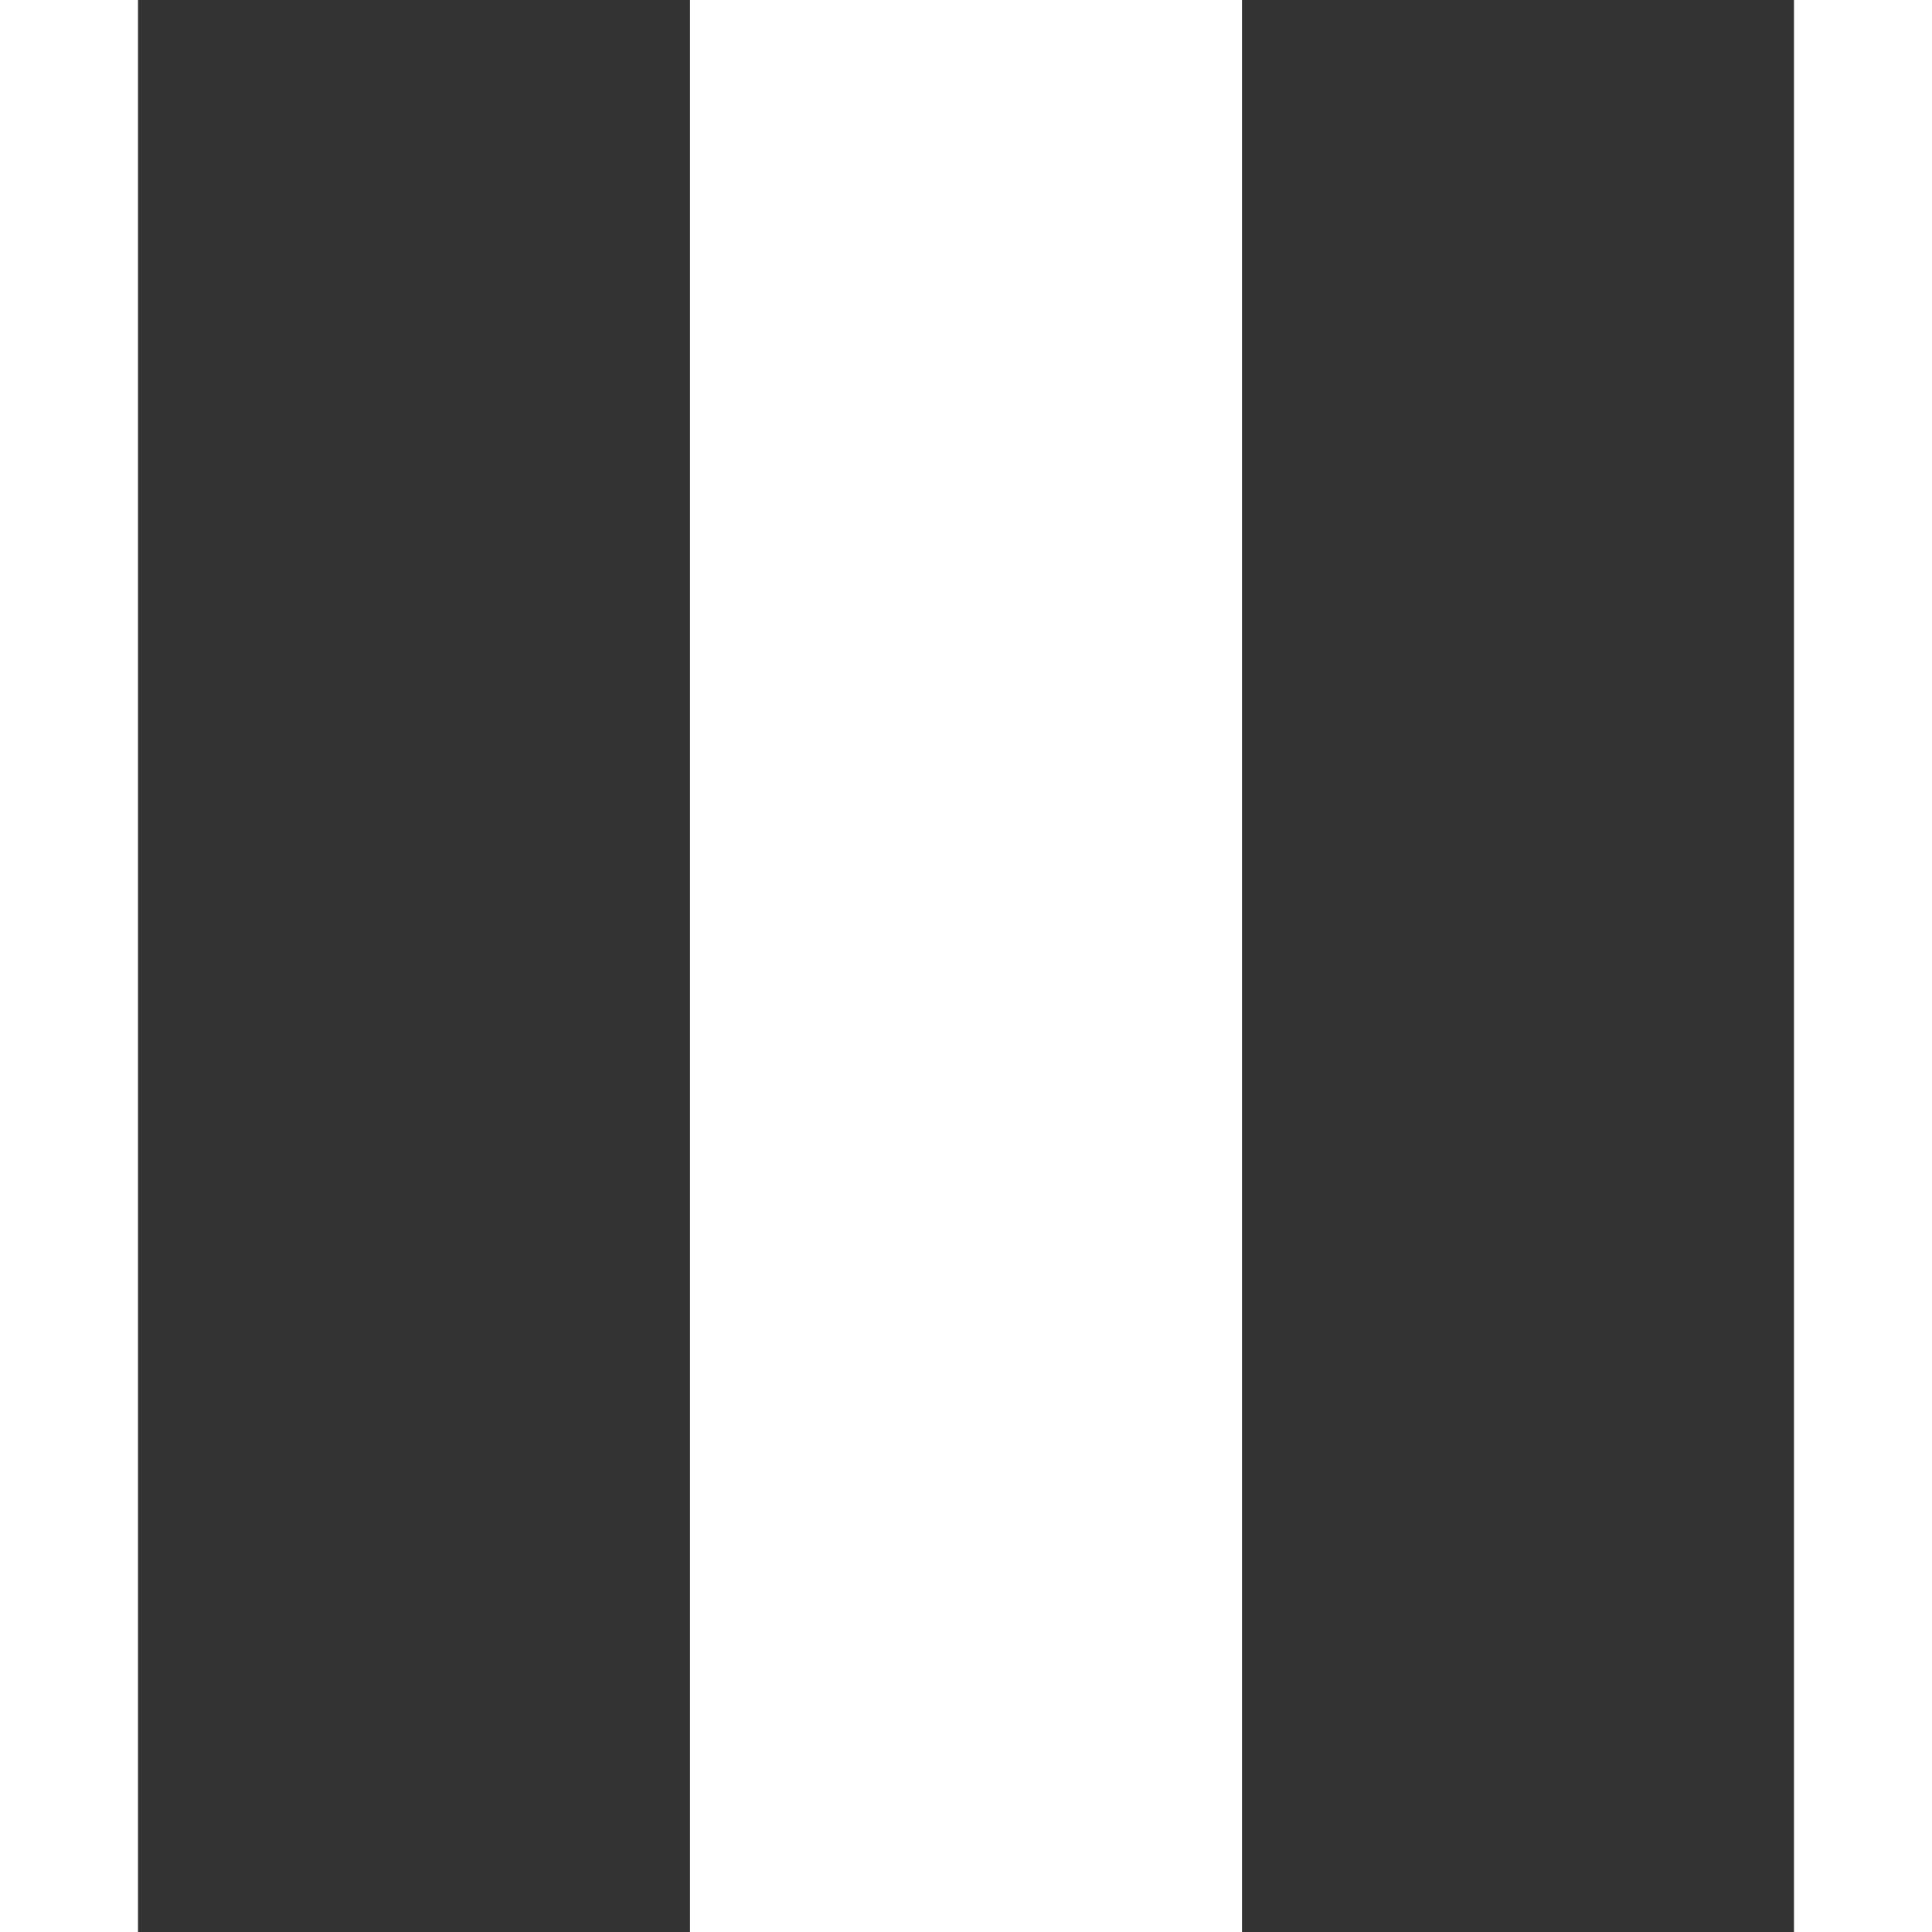 <svg xmlns="http://www.w3.org/2000/svg" xmlns:xlink="http://www.w3.org/1999/xlink" id="Capa_1" width="357" height="357" x="0" style="enable-background:new 0 0 357 357" y="0" version="1.1" viewBox="0 0 357 357" xml:space="preserve"><g><g id="pause"><path fill="#333" d="M25.5,357h102V0h-102V357z M229.5,0v357h102V0H229.5z"/></g></g></svg>